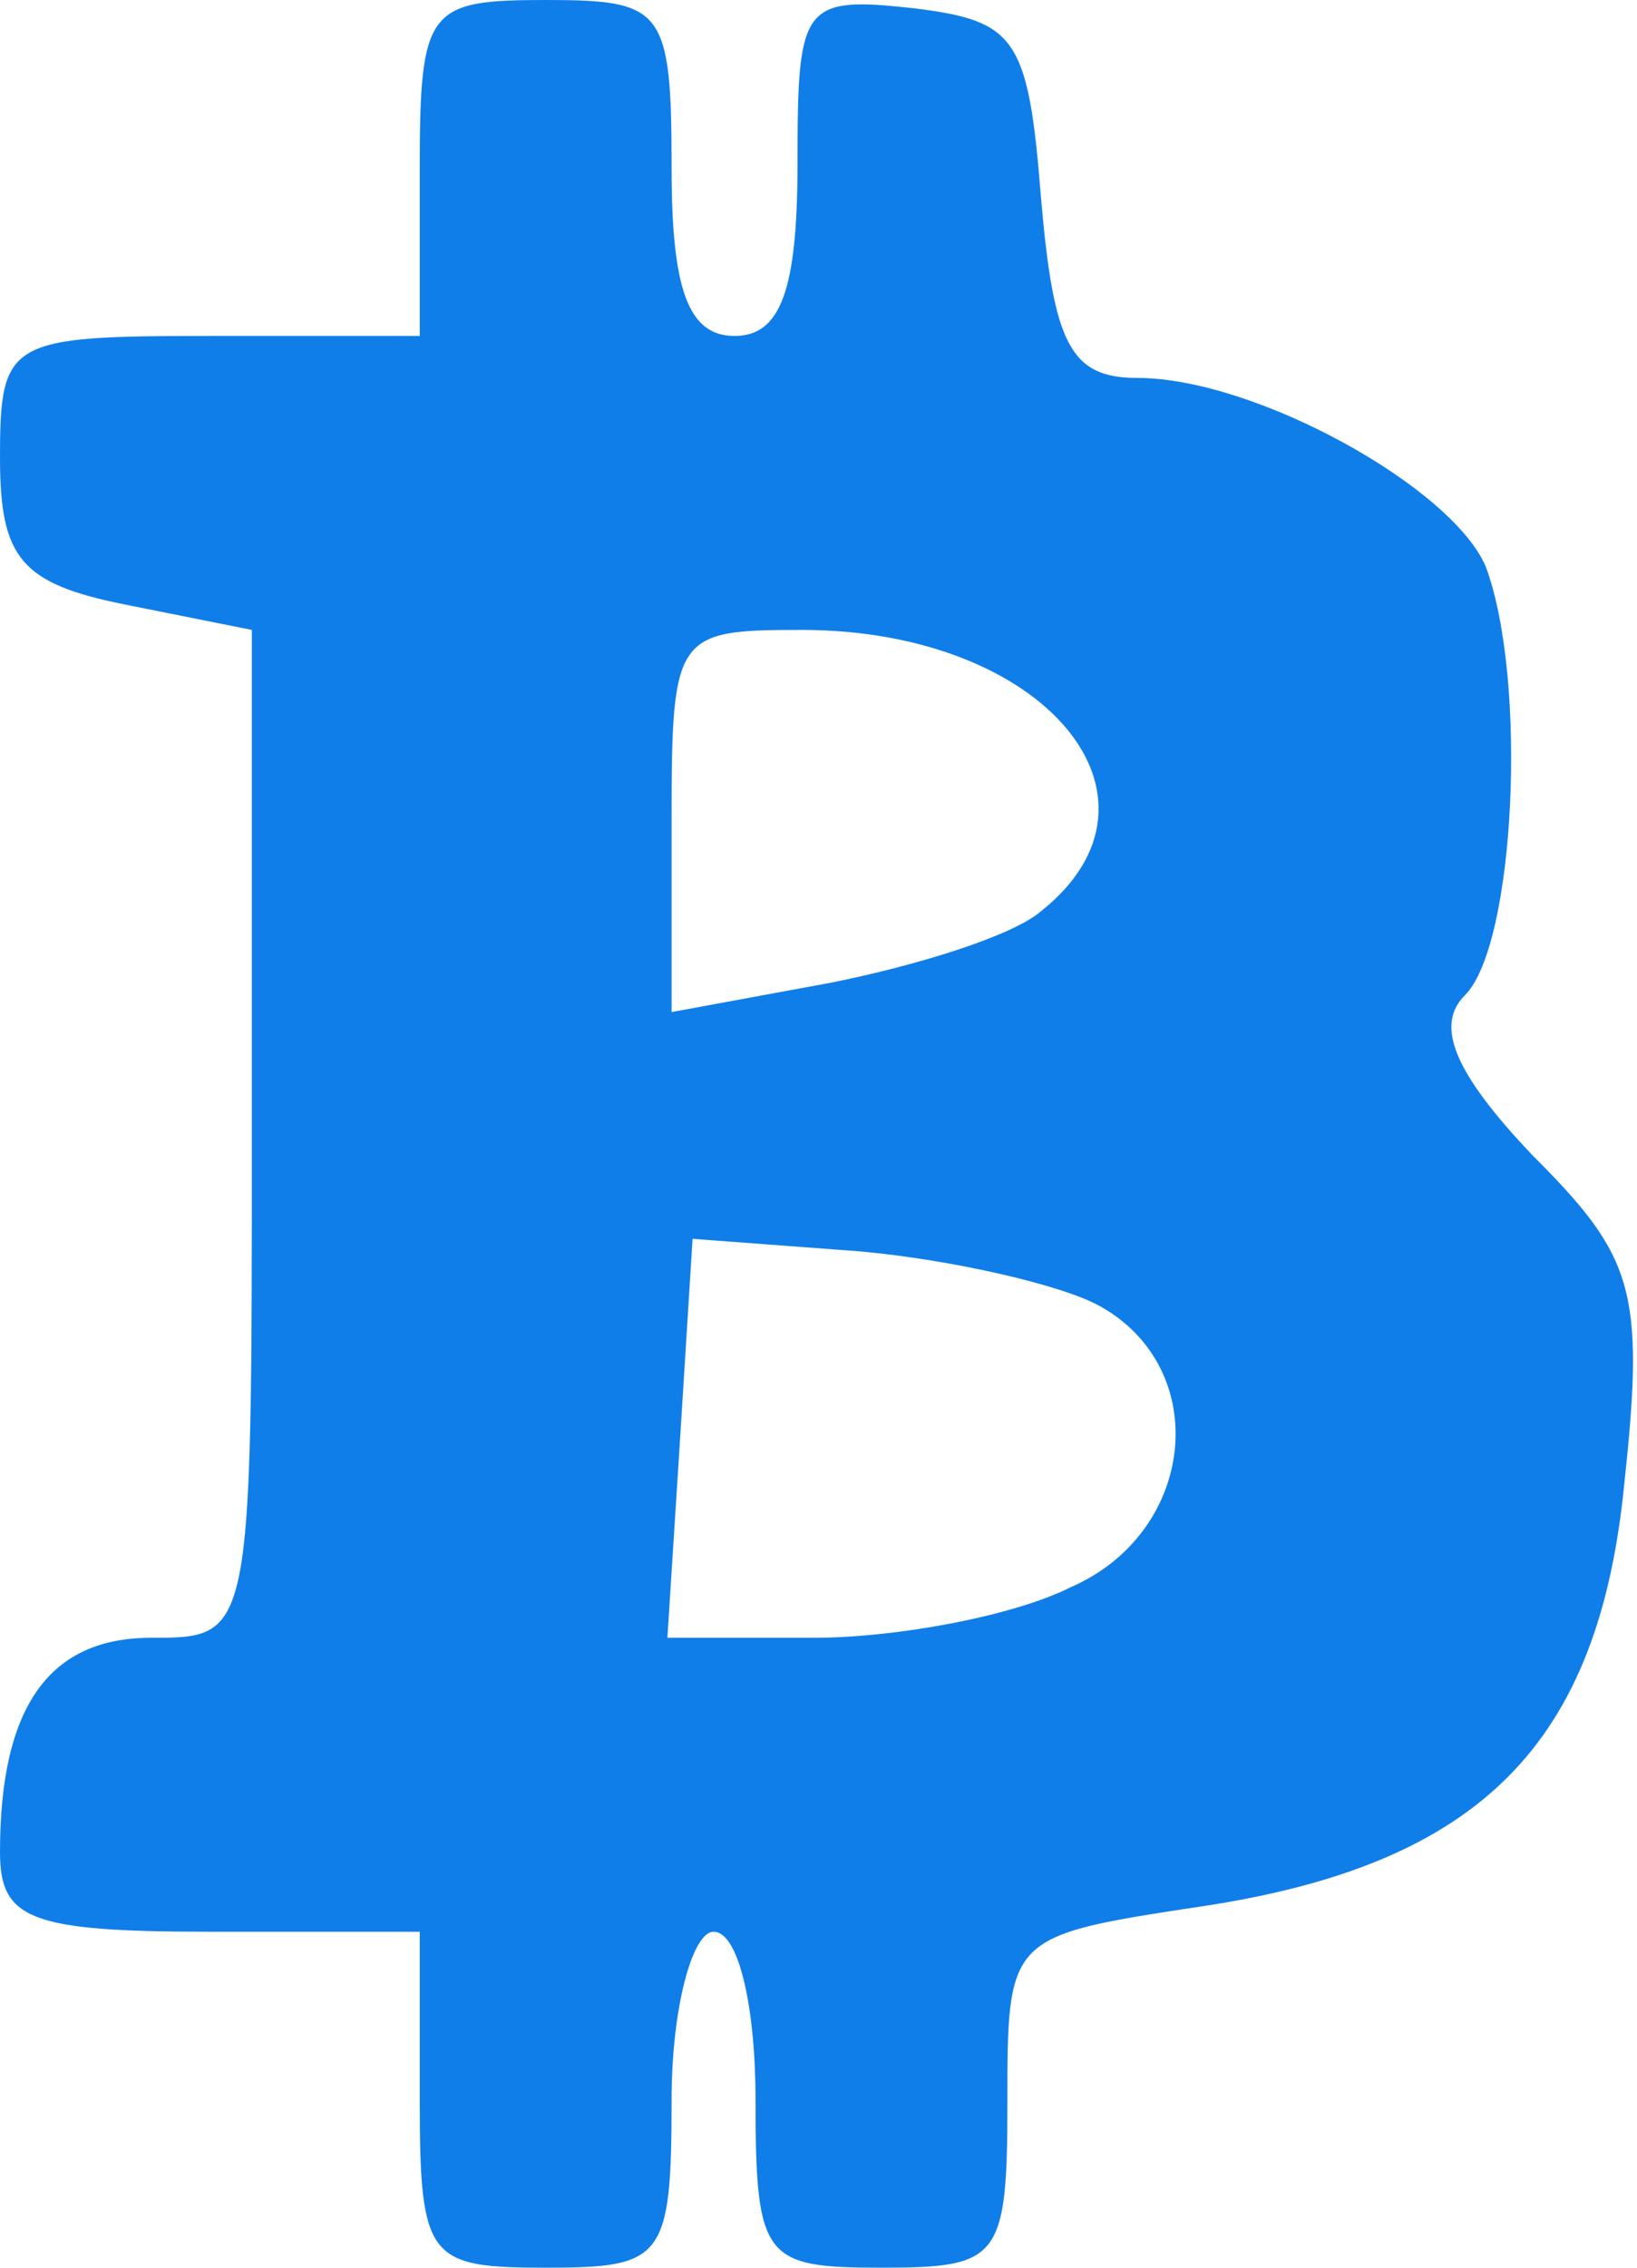 <!DOCTYPE svg PUBLIC "-//W3C//DTD SVG 20010904//EN" "http://www.w3.org/TR/2001/REC-SVG-20010904/DTD/svg10.dtd">
<svg version="1.0" xmlns="http://www.w3.org/2000/svg" width="39px" height="54px" viewBox="0 0 390 540" preserveAspectRatio="xMidYMid meet">
<g id="layer101" fill="#107ee9" stroke="none">
 <path d="M100 500 l0 -40 -50 0 c-43 0 -50 -3 -50 -19 0 -35 12 -51 36 -51 24 0 24 0 24 -120 l0 -120 -30 -6 c-25 -5 -30 -11 -30 -35 0 -28 2 -29 50 -29 l50 0 0 -40 c0 -38 2 -40 30 -40 28 0 30 2 30 40 0 29 4 40 15 40 11 0 15 -11 15 -41 0 -38 1 -40 28 -37 24 3 27 7 30 45 3 35 7 43 23 43 28 0 75 26 83 45 10 27 7 90 -5 102 -7 7 -3 18 16 38 24 24 27 32 22 78 -6 62 -34 91 -101 101 -46 7 -46 7 -46 47 0 37 -2 39 -30 39 -28 0 -30 -2 -30 -40 0 -22 -4 -40 -10 -40 -5 0 -10 18 -10 40 0 38 -2 40 -30 40 -28 0 -30 -2 -30 -40z m155 -122 c30 -13 34 -52 7 -67 -9 -5 -35 -11 -57 -13 l-40 -3 -3 48 -3 47 35 0 c19 0 47 -5 61 -12z m-7 -161 c34 -27 1 -67 -57 -67 -30 0 -31 1 -31 45 l0 46 38 -7 c20 -4 43 -11 50 -17z"/>
 </g>

</svg>